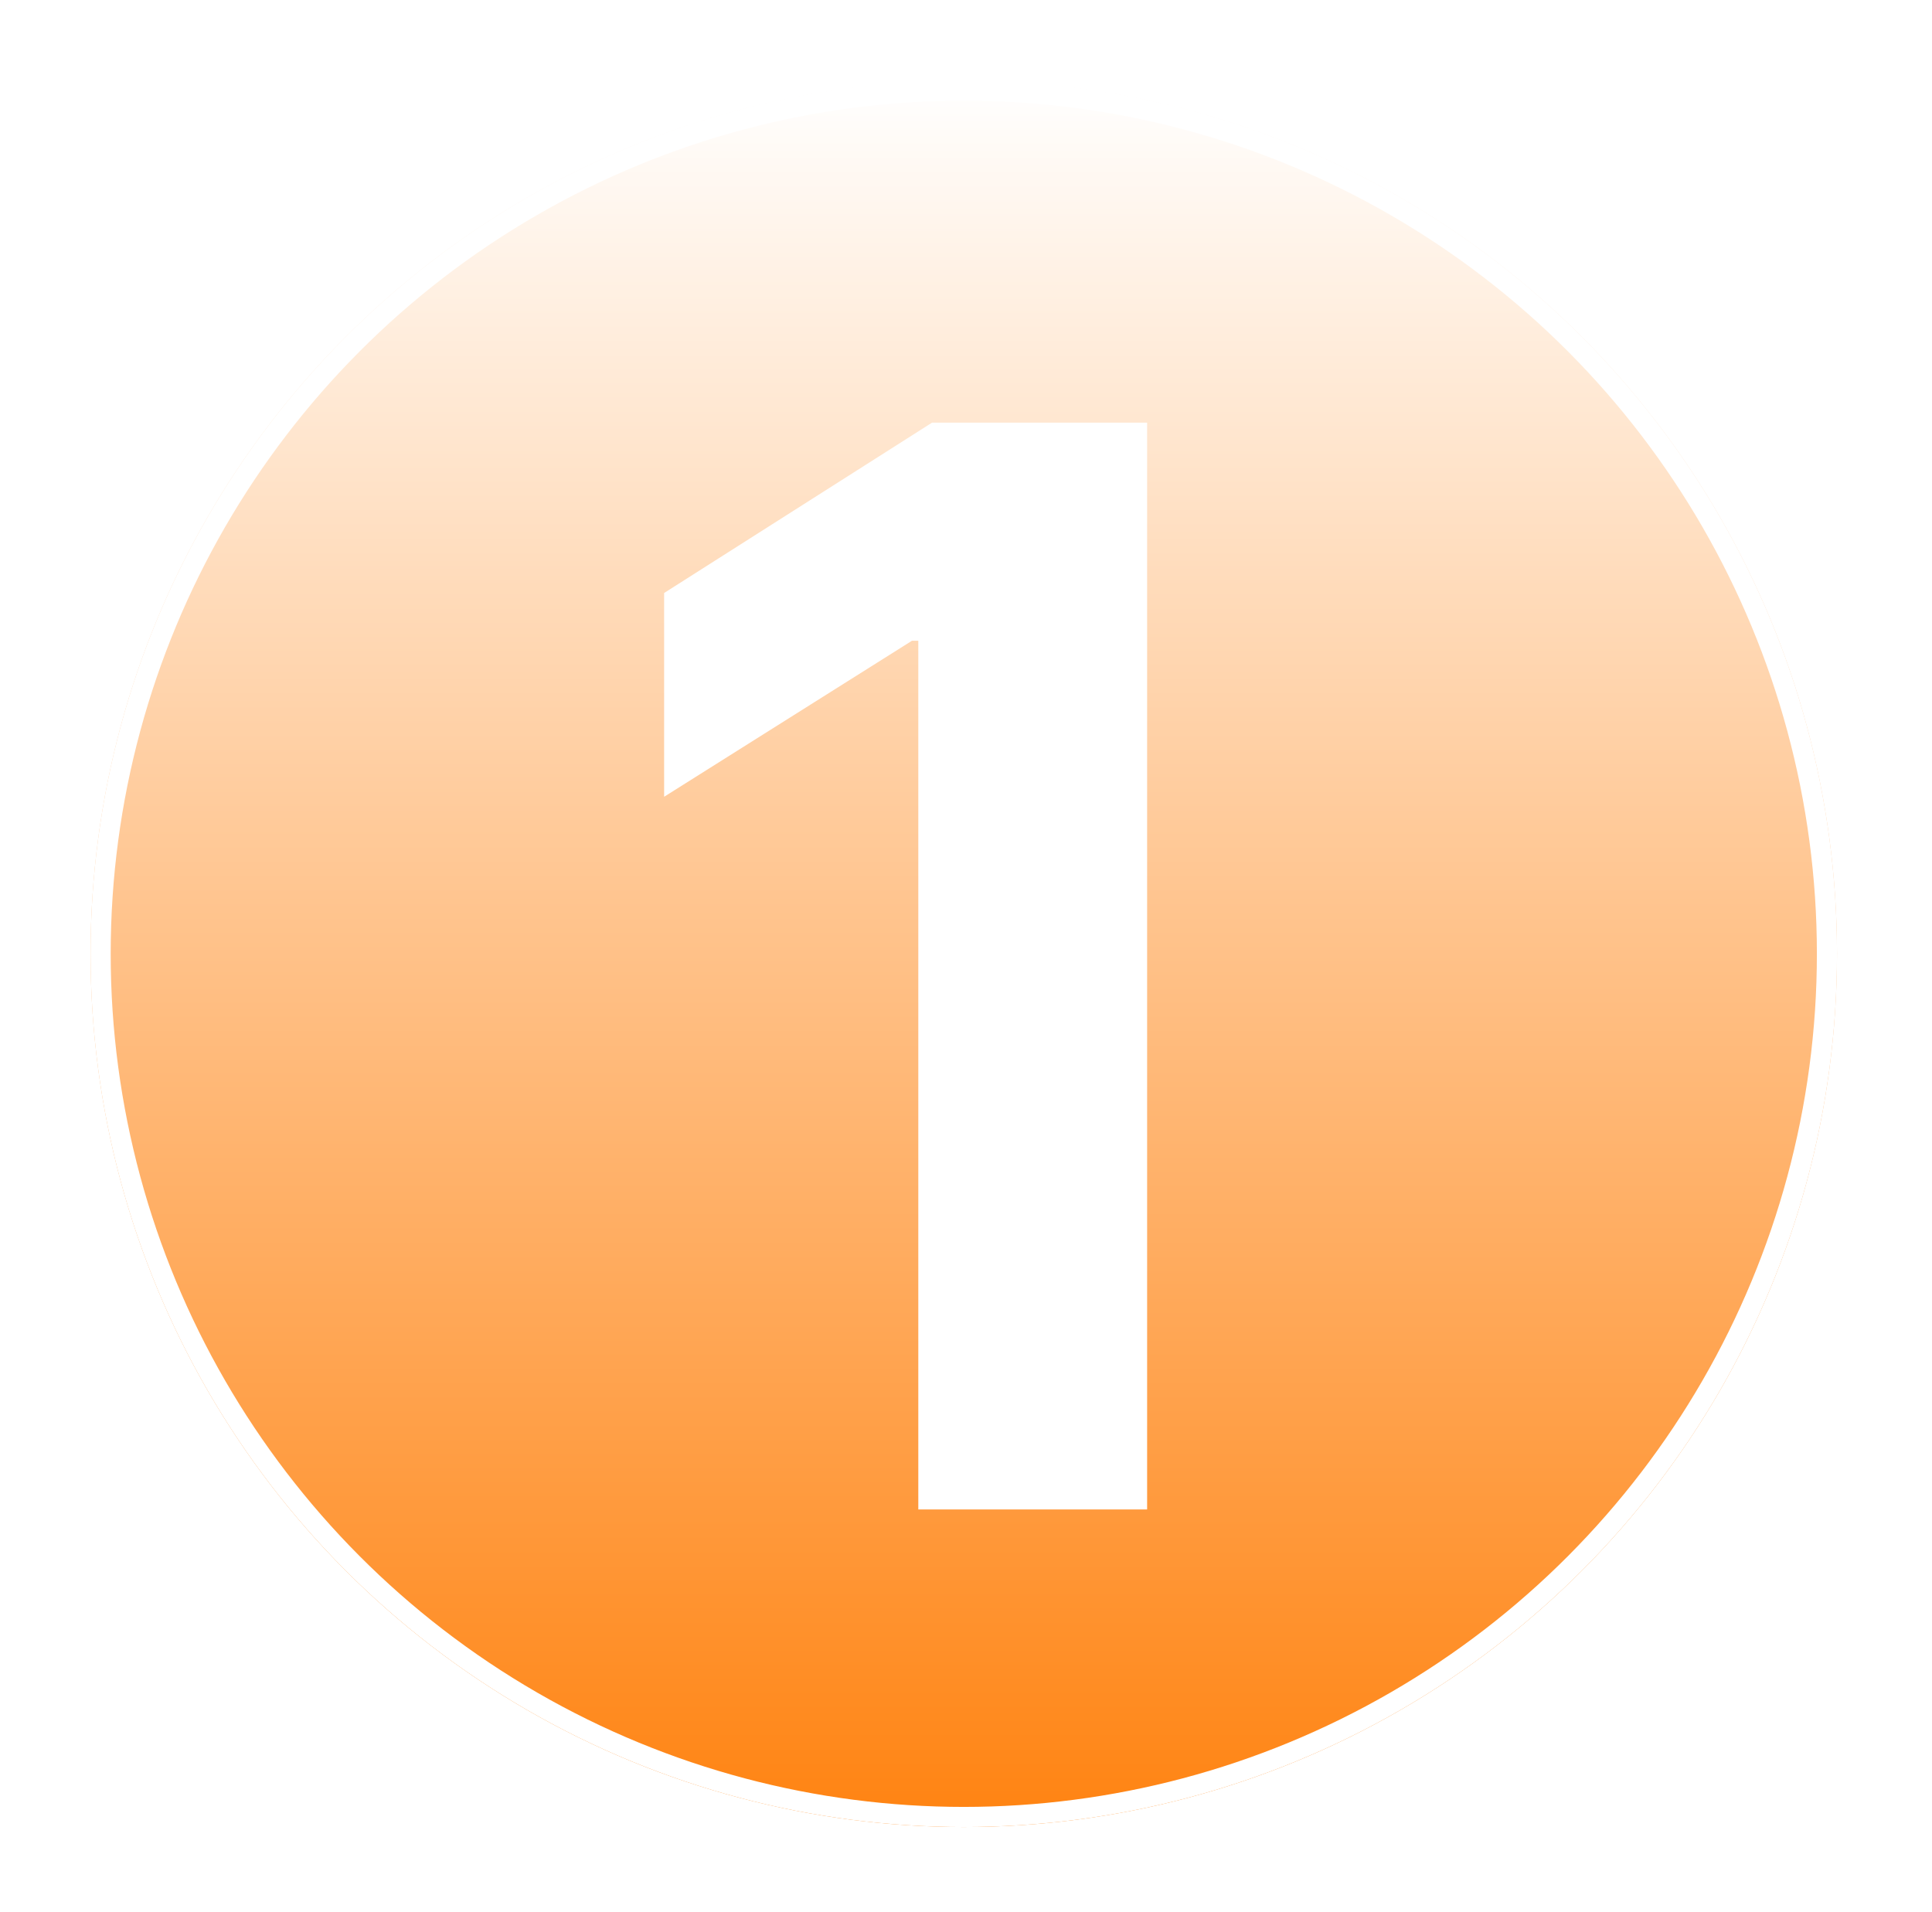 <svg width="96" height="95" viewBox="0 0 96 95" fill="none" xmlns="http://www.w3.org/2000/svg">
<g filter="url(#filter0_f_3759_584)">
<circle cx="47.89" cy="47.39" r="43.39" fill="url(#paint0_linear_3759_584)"/>
<circle cx="47.89" cy="47.39" r="42.89" stroke="white"/>
</g>
<g filter="url(#filter1_i_3759_584)">
<path d="M57 20V74H45.63V30.837H45.315L33 38.589V28.464L46.313 20H57Z" fill="white"/>
</g>
<defs>
<filter id="filter0_f_3759_584" x="0.5" y="0" width="94.781" height="94.781" filterUnits="userSpaceOnUse" color-interpolation-filters="sRGB">
<feFlood flood-opacity="0" result="BackgroundImageFix"/>
<feBlend mode="normal" in="SourceGraphic" in2="BackgroundImageFix" result="shape"/>
<feGaussianBlur stdDeviation="2" result="effect1_foregroundBlur_3759_584"/>
</filter>
<filter id="filter1_i_3759_584" x="33" y="20" width="24" height="55" filterUnits="userSpaceOnUse" color-interpolation-filters="sRGB">
<feFlood flood-opacity="0" result="BackgroundImageFix"/>
<feBlend mode="normal" in="SourceGraphic" in2="BackgroundImageFix" result="shape"/>
<feColorMatrix in="SourceAlpha" type="matrix" values="0 0 0 0 0 0 0 0 0 0 0 0 0 0 0 0 0 0 127 0" result="hardAlpha"/>
<feOffset dy="1"/>
<feGaussianBlur stdDeviation="0.95"/>
<feComposite in2="hardAlpha" operator="arithmetic" k2="-1" k3="1"/>
<feColorMatrix type="matrix" values="0 0 0 0 1 0 0 0 0 0 0 0 0 0 0 0 0 0 1 0"/>
<feBlend mode="normal" in2="shape" result="effect1_innerShadow_3759_584"/>
</filter>
<linearGradient id="paint0_linear_3759_584" x1="47.89" y1="4" x2="47.89" y2="90.781" gradientUnits="userSpaceOnUse">
<stop stop-color="white"/>
<stop offset="1" stop-color="#FF8311"/>
</linearGradient>
</defs>
</svg>
